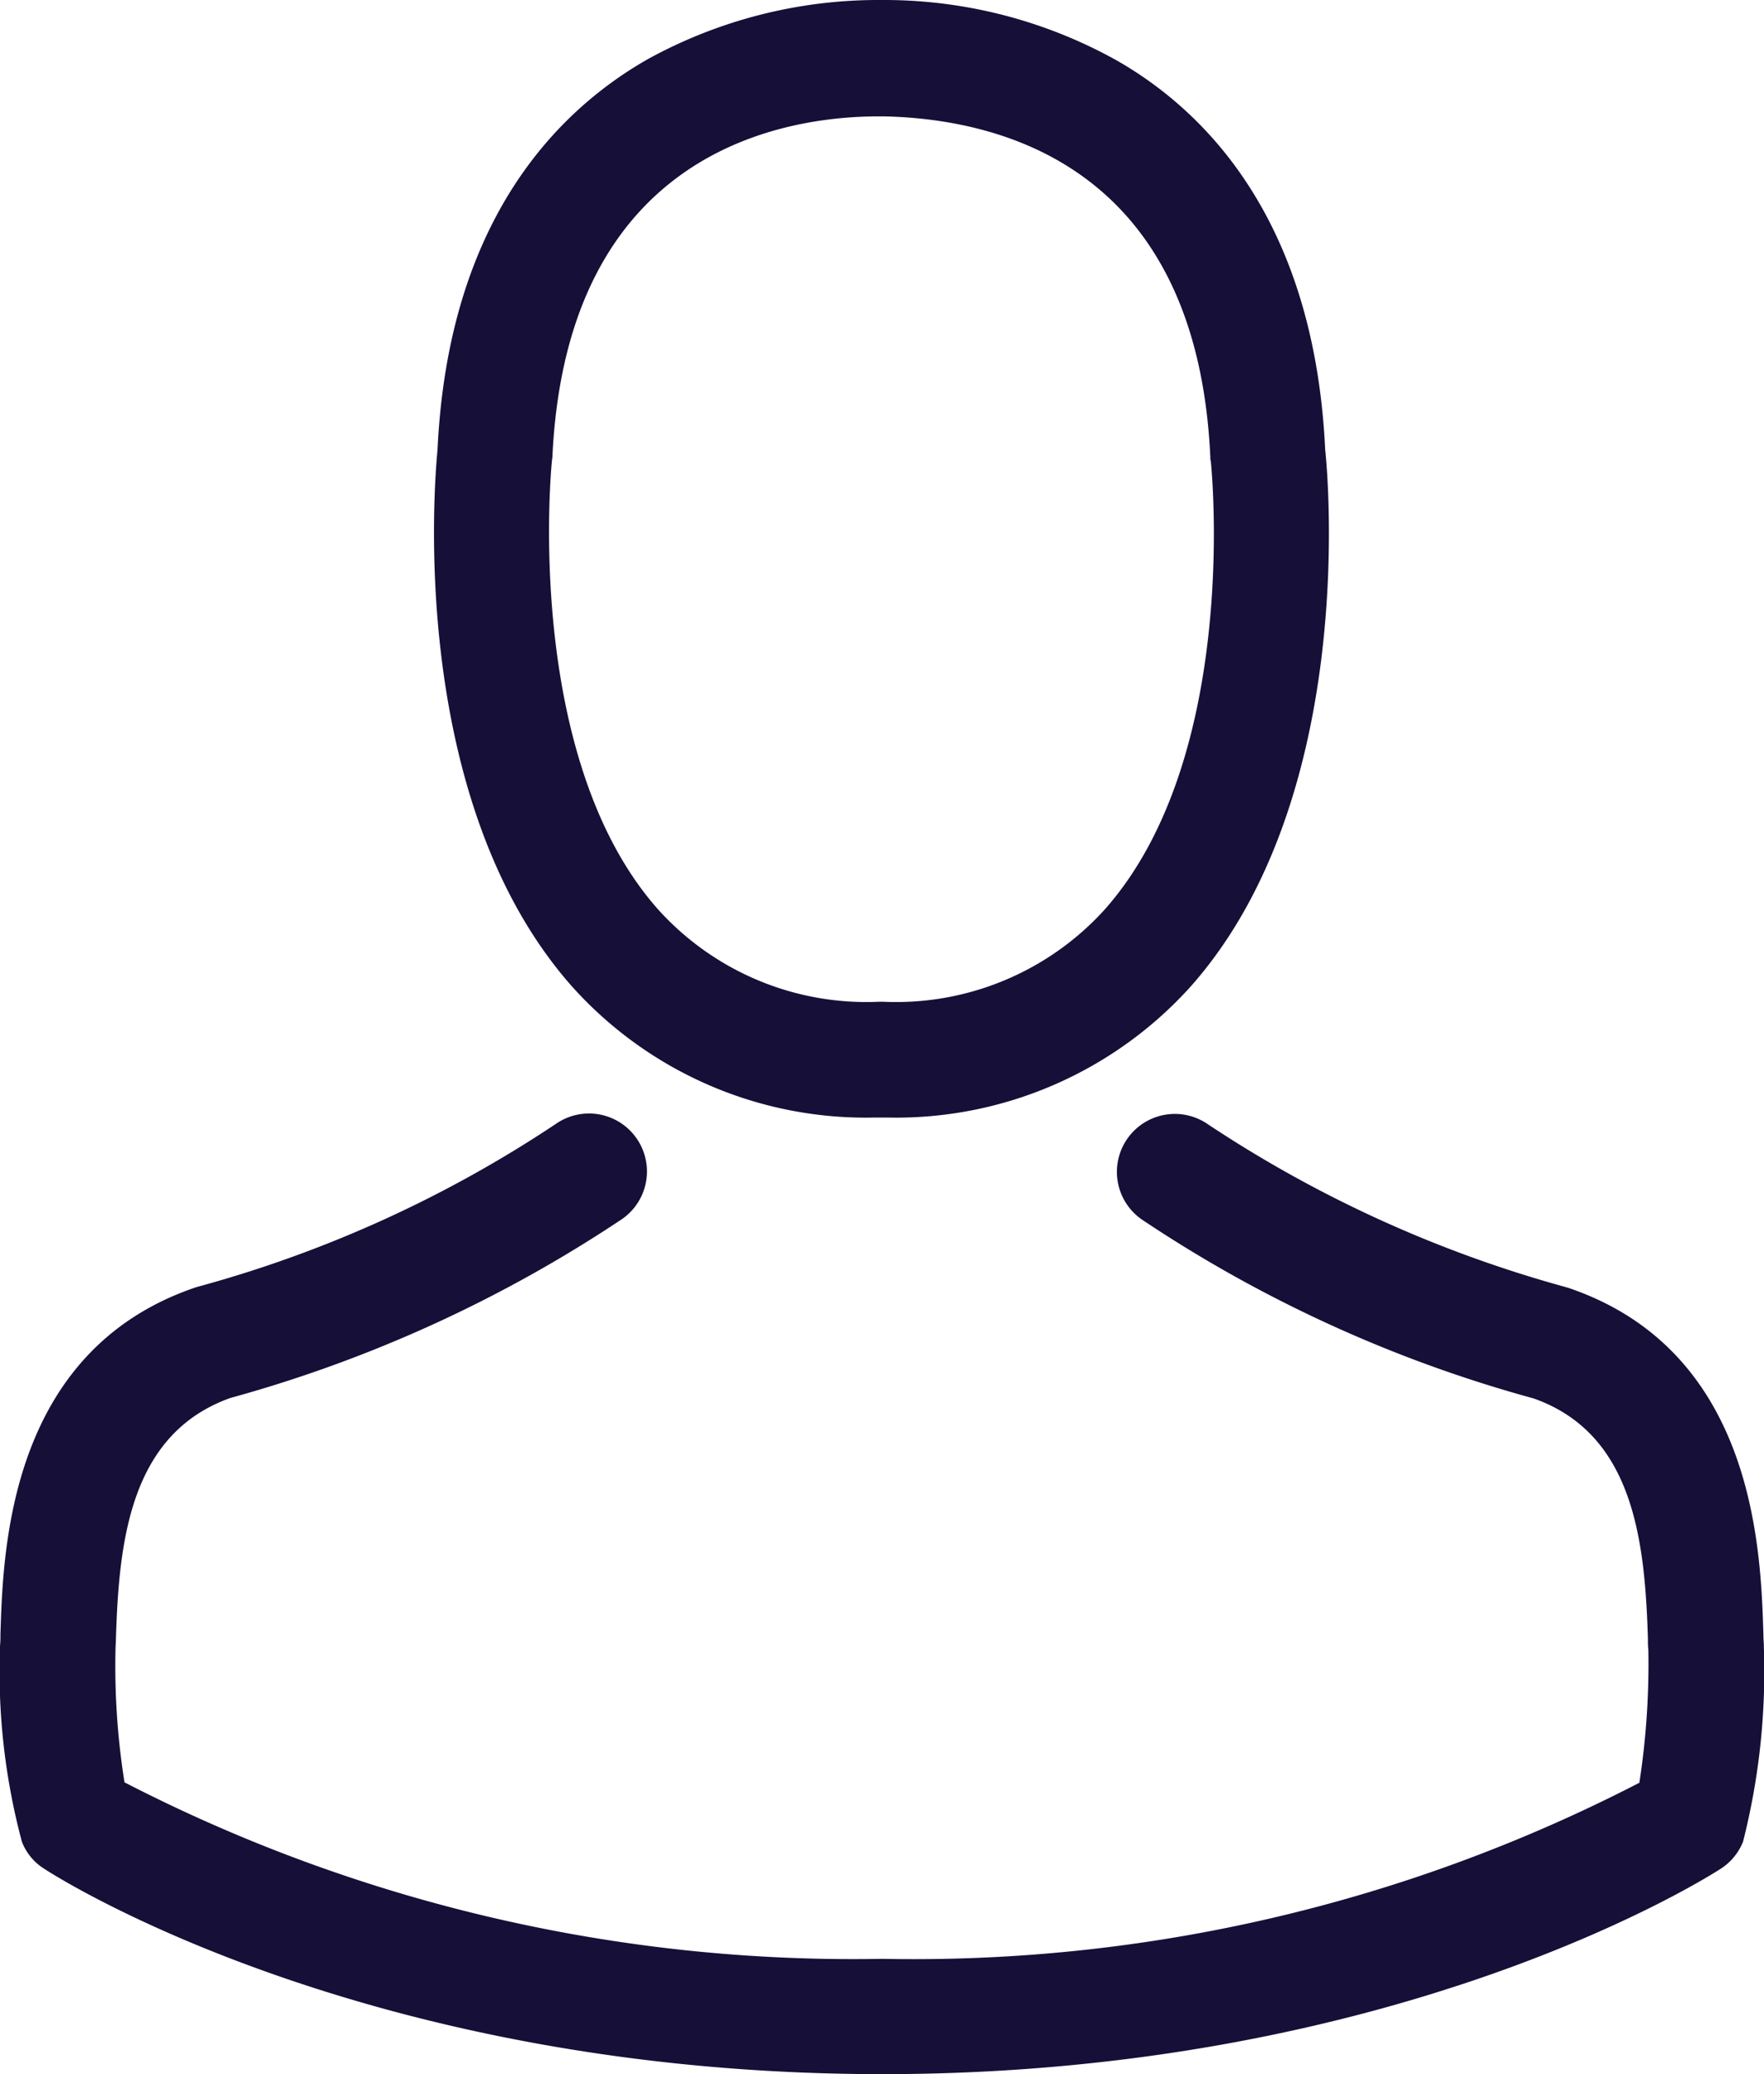 <svg xmlns="http://www.w3.org/2000/svg" width="24.909" height="29.284" viewBox="0 0 24.909 29.284"><defs><style>.a{fill:#160f38;}</style></defs><g transform="translate(-42.522 0.419)"><g transform="translate(42.522 -0.419)"><path class="a" d="M143.3,15.779h.194a5.6,5.6,0,0,0,4.275-1.85c2.335-2.632,1.947-7.144,1.9-7.574-.152-3.232-1.68-4.779-2.941-5.5A6.742,6.742,0,0,0,143.474,0h-.1a6.753,6.753,0,0,0-3.263.831c-1.273.722-2.826,2.268-2.977,5.524-.042.431-.431,4.942,1.9,7.574A5.573,5.573,0,0,0,143.3,15.779ZM138.75,6.507c0-.018.006-.036.006-.049.2-4.348,3.287-4.815,4.609-4.815h.073c1.637.036,4.421.7,4.609,4.815a.118.118,0,0,0,.006.049c.006.042.431,4.166-1.5,6.337a3.975,3.975,0,0,1-3.123,1.3h-.061a3.962,3.962,0,0,1-3.117-1.3C138.332,10.685,138.744,6.543,138.75,6.507Z" transform="translate(-130.956)"/><path class="a" d="M60.98,266.785v-.018c0-.049-.006-.1-.006-.152-.036-1.2-.115-4.008-2.747-4.906l-.061-.018a17.5,17.5,0,0,1-5.033-2.292.818.818,0,1,0-.94,1.34,18.888,18.888,0,0,0,5.537,2.529c1.413.5,1.571,2.013,1.613,3.4a1.219,1.219,0,0,0,.006.152,11.007,11.007,0,0,1-.127,1.874,22.317,22.317,0,0,1-10.691,2.486,22.446,22.446,0,0,1-10.7-2.492,10.42,10.42,0,0,1-.127-1.874c0-.049.006-.1.006-.152.042-1.383.2-2.893,1.613-3.4a19.064,19.064,0,0,0,5.537-2.529.818.818,0,1,0-.94-1.34,17.305,17.305,0,0,1-5.033,2.292c-.024.006-.042.012-.061.018-2.632.9-2.711,3.711-2.747,4.906a1.218,1.218,0,0,1-.006.152v.018a9.3,9.3,0,0,0,.309,2.747.778.778,0,0,0,.315.382c.182.121,4.542,2.9,11.837,2.9s11.655-2.783,11.837-2.9a.811.811,0,0,0,.315-.382A9.756,9.756,0,0,0,60.98,266.785Z" transform="translate(-36.073 -243.523)"/></g></g></svg>